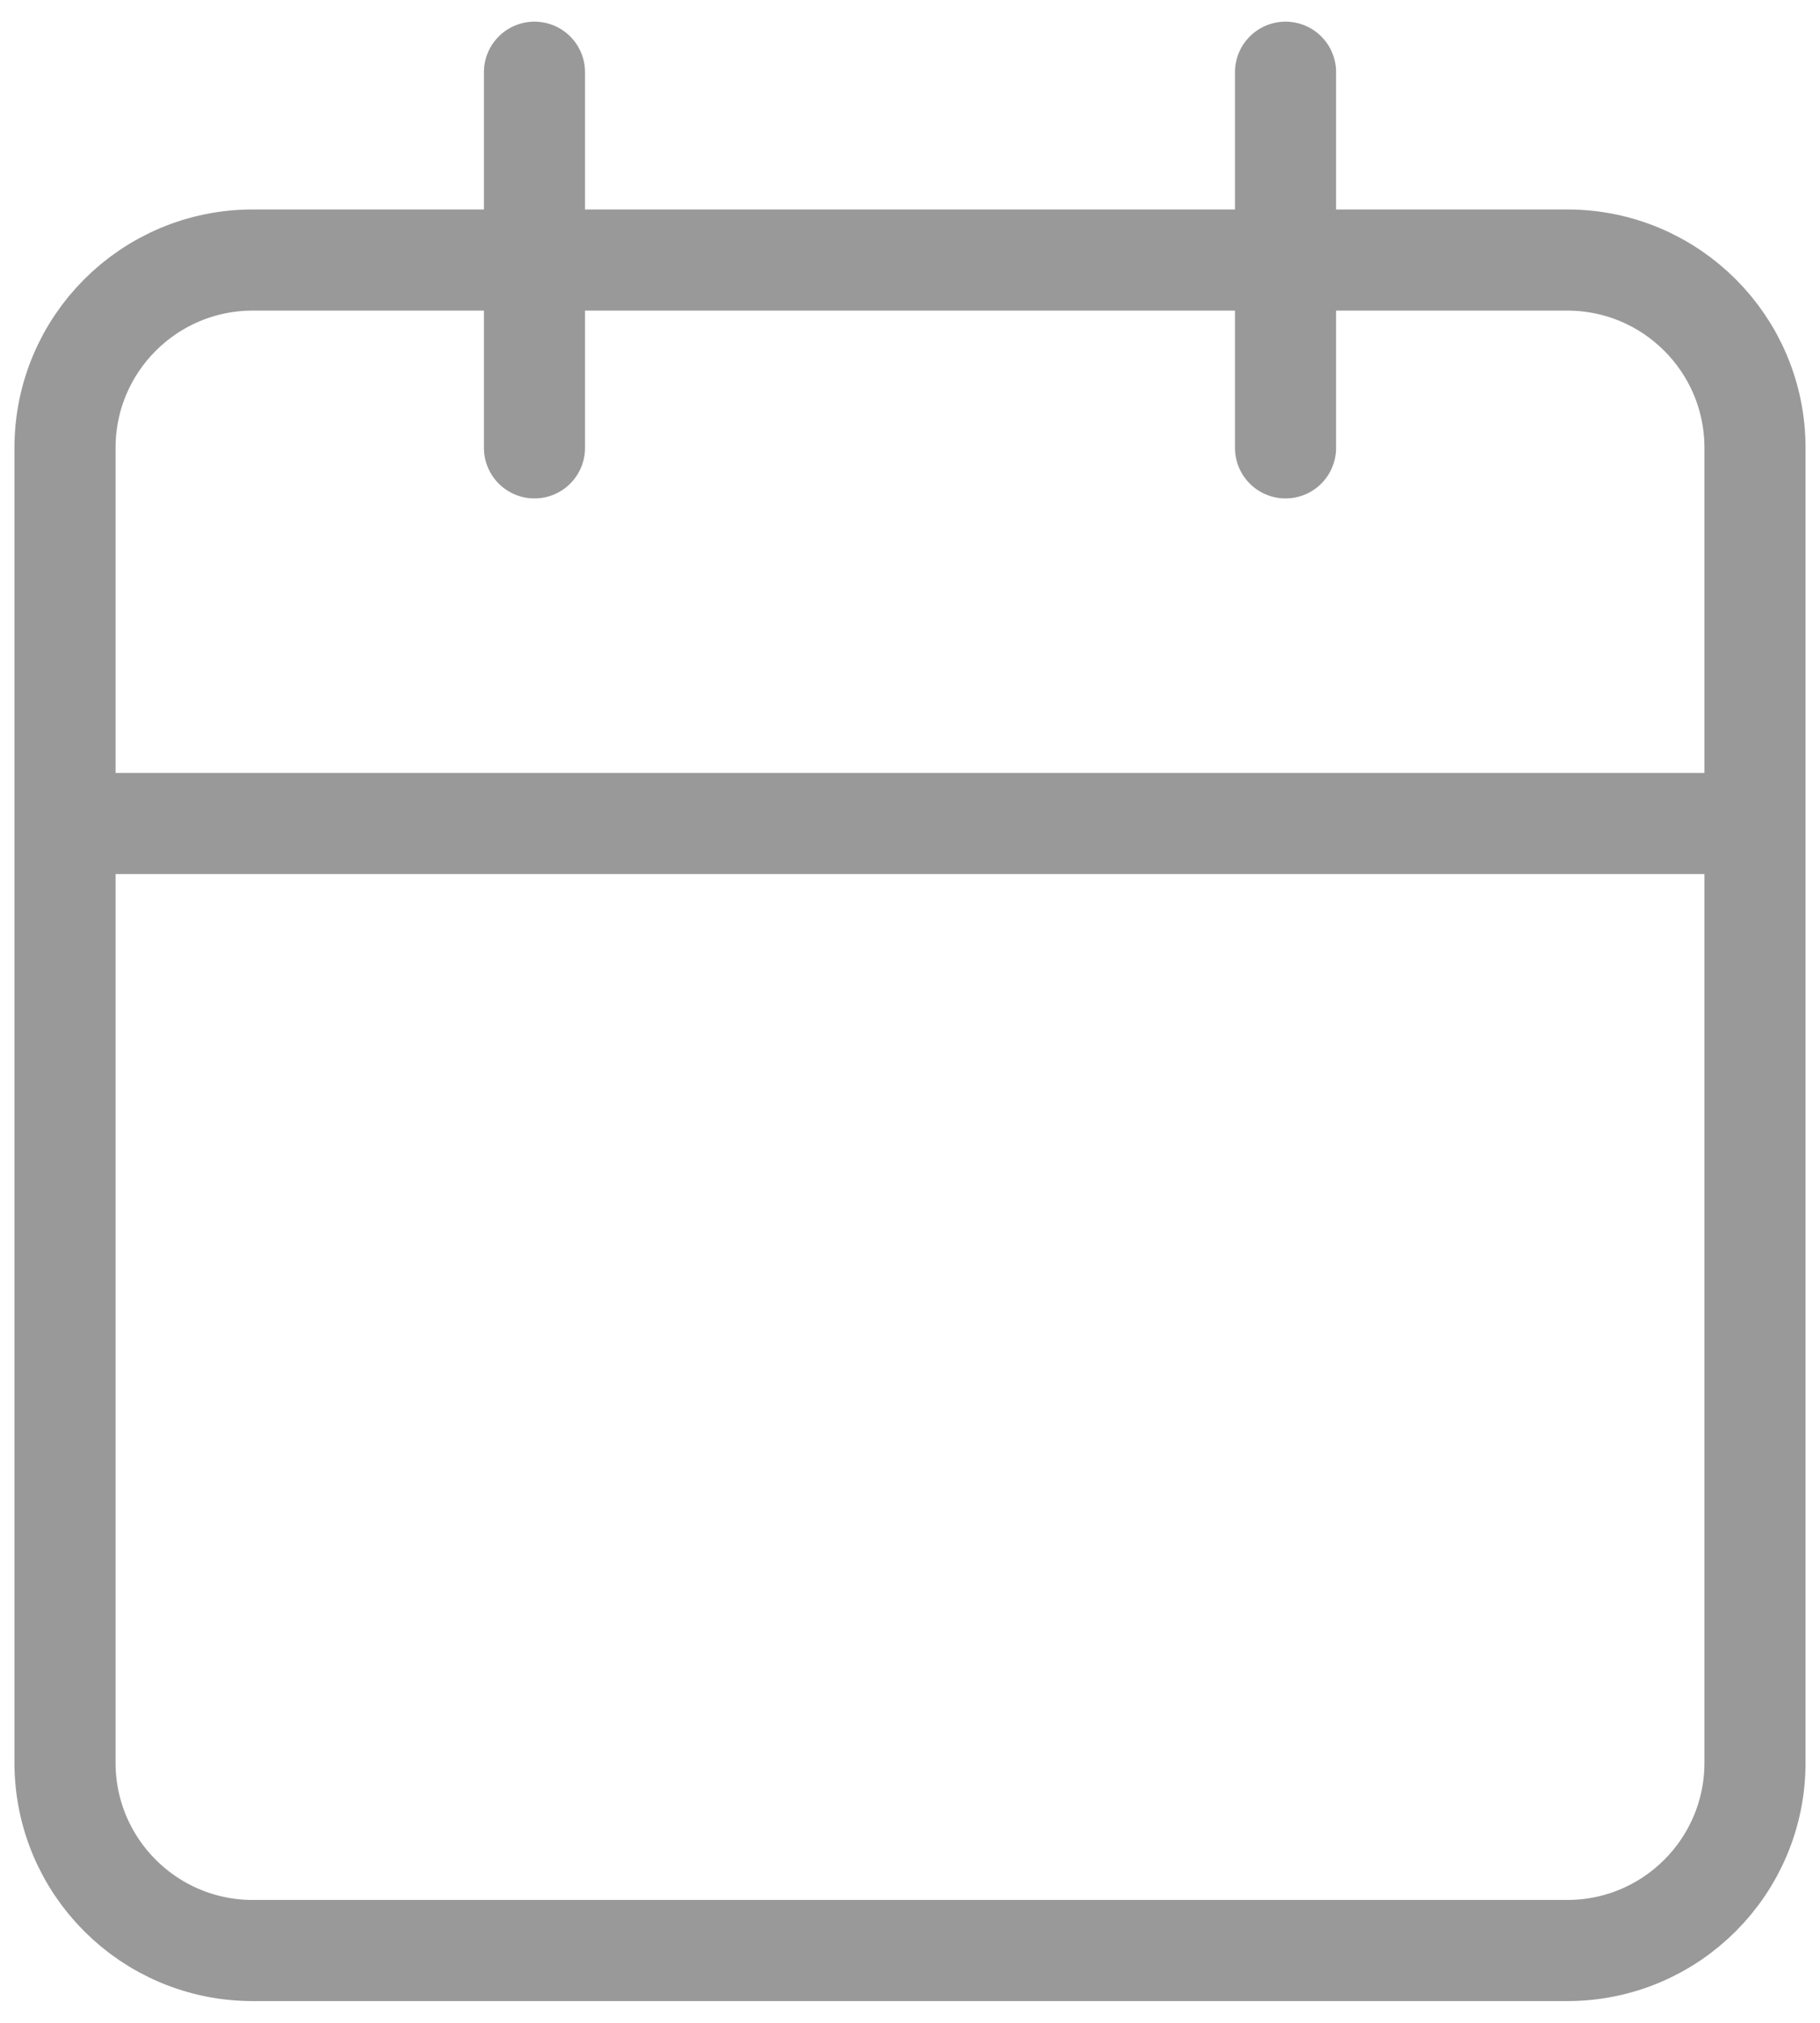 <svg width="18" height="20" viewBox="0 0 18 20" fill="none" xmlns="http://www.w3.org/2000/svg">
<path d="M12.714 0.714V4.428M5.286 0.714V4.428M0.643 8.142H17.357M2.5 2.571H15.5C16.526 2.571 17.357 3.402 17.357 4.428V17.428C17.357 18.454 16.526 19.285 15.5 19.285H2.5C1.474 19.285 0.643 18.454 0.643 17.428V4.428C0.643 3.402 1.474 2.571 2.5 2.571Z" stroke="#999999" stroke-linecap="round" stroke-linejoin="round"/>
</svg>
